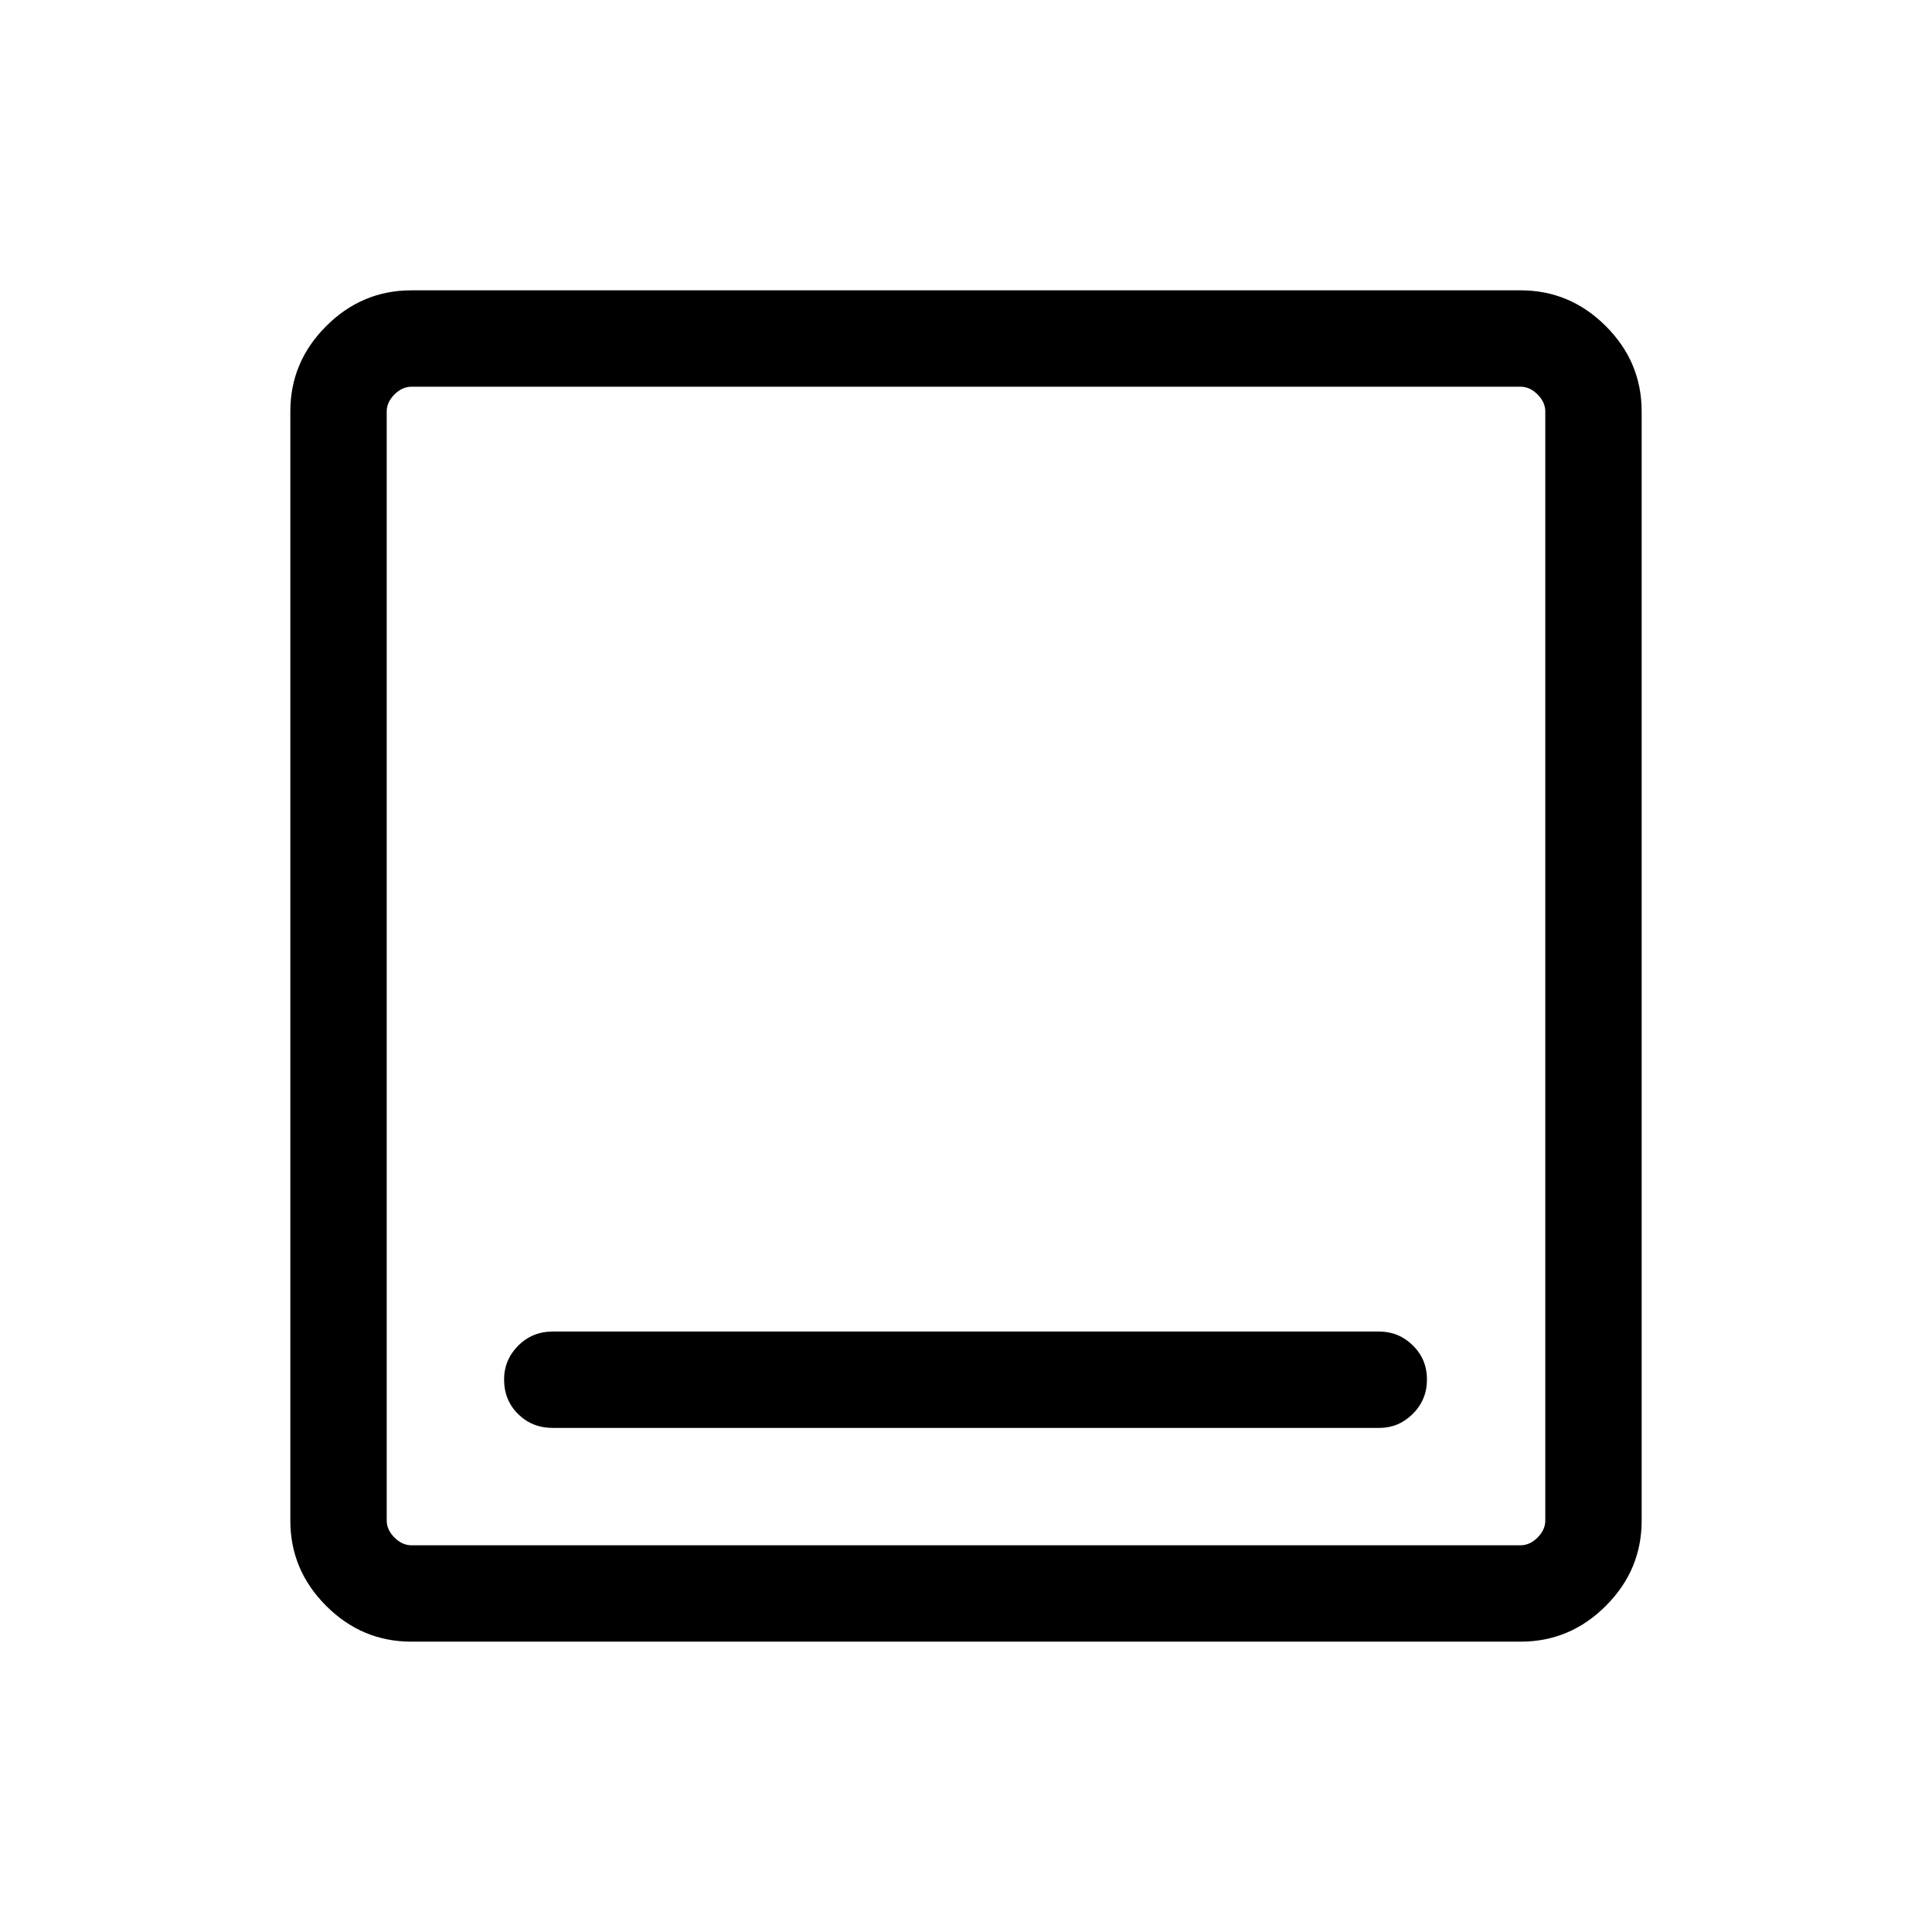 <svg xmlns="http://www.w3.org/2000/svg" height="40" viewBox="0 -960 960 960" width="40"><path d="M274.68-250.475h410.692q9.645 0 16.662-7.012 7.017-7.013 7.017-17.051 0-10.039-7.017-16.929-7.017-6.891-16.662-6.891H274.68q-10.25 0-17.228 7.051-6.977 7.052-6.977 16.749 0 10.301 6.977 17.192 6.978 6.891 17.228 6.891ZM204.371-144.27q-24.514 0-42.307-17.794-17.794-17.793-17.794-42.307v-551.258q0-24.514 17.794-42.307 17.793-17.794 42.307-17.794h551.258q24.514 0 42.307 17.794 17.794 17.793 17.794 42.307v551.258q0 24.514-17.794 42.307-17.793 17.794-42.307 17.794H204.371Zm.091-47.884h551.076q4.615 0 8.462-3.846 3.846-3.847 3.846-8.462v-551.076q0-4.615-3.846-8.462-3.847-3.846-8.462-3.846H204.462q-4.615 0-8.462 3.846-3.846 3.847-3.846 8.462v551.076q0 4.615 3.846 8.462 3.847 3.846 8.462 3.846Zm-12.308-575.692v575.692-575.692Z"/></svg>